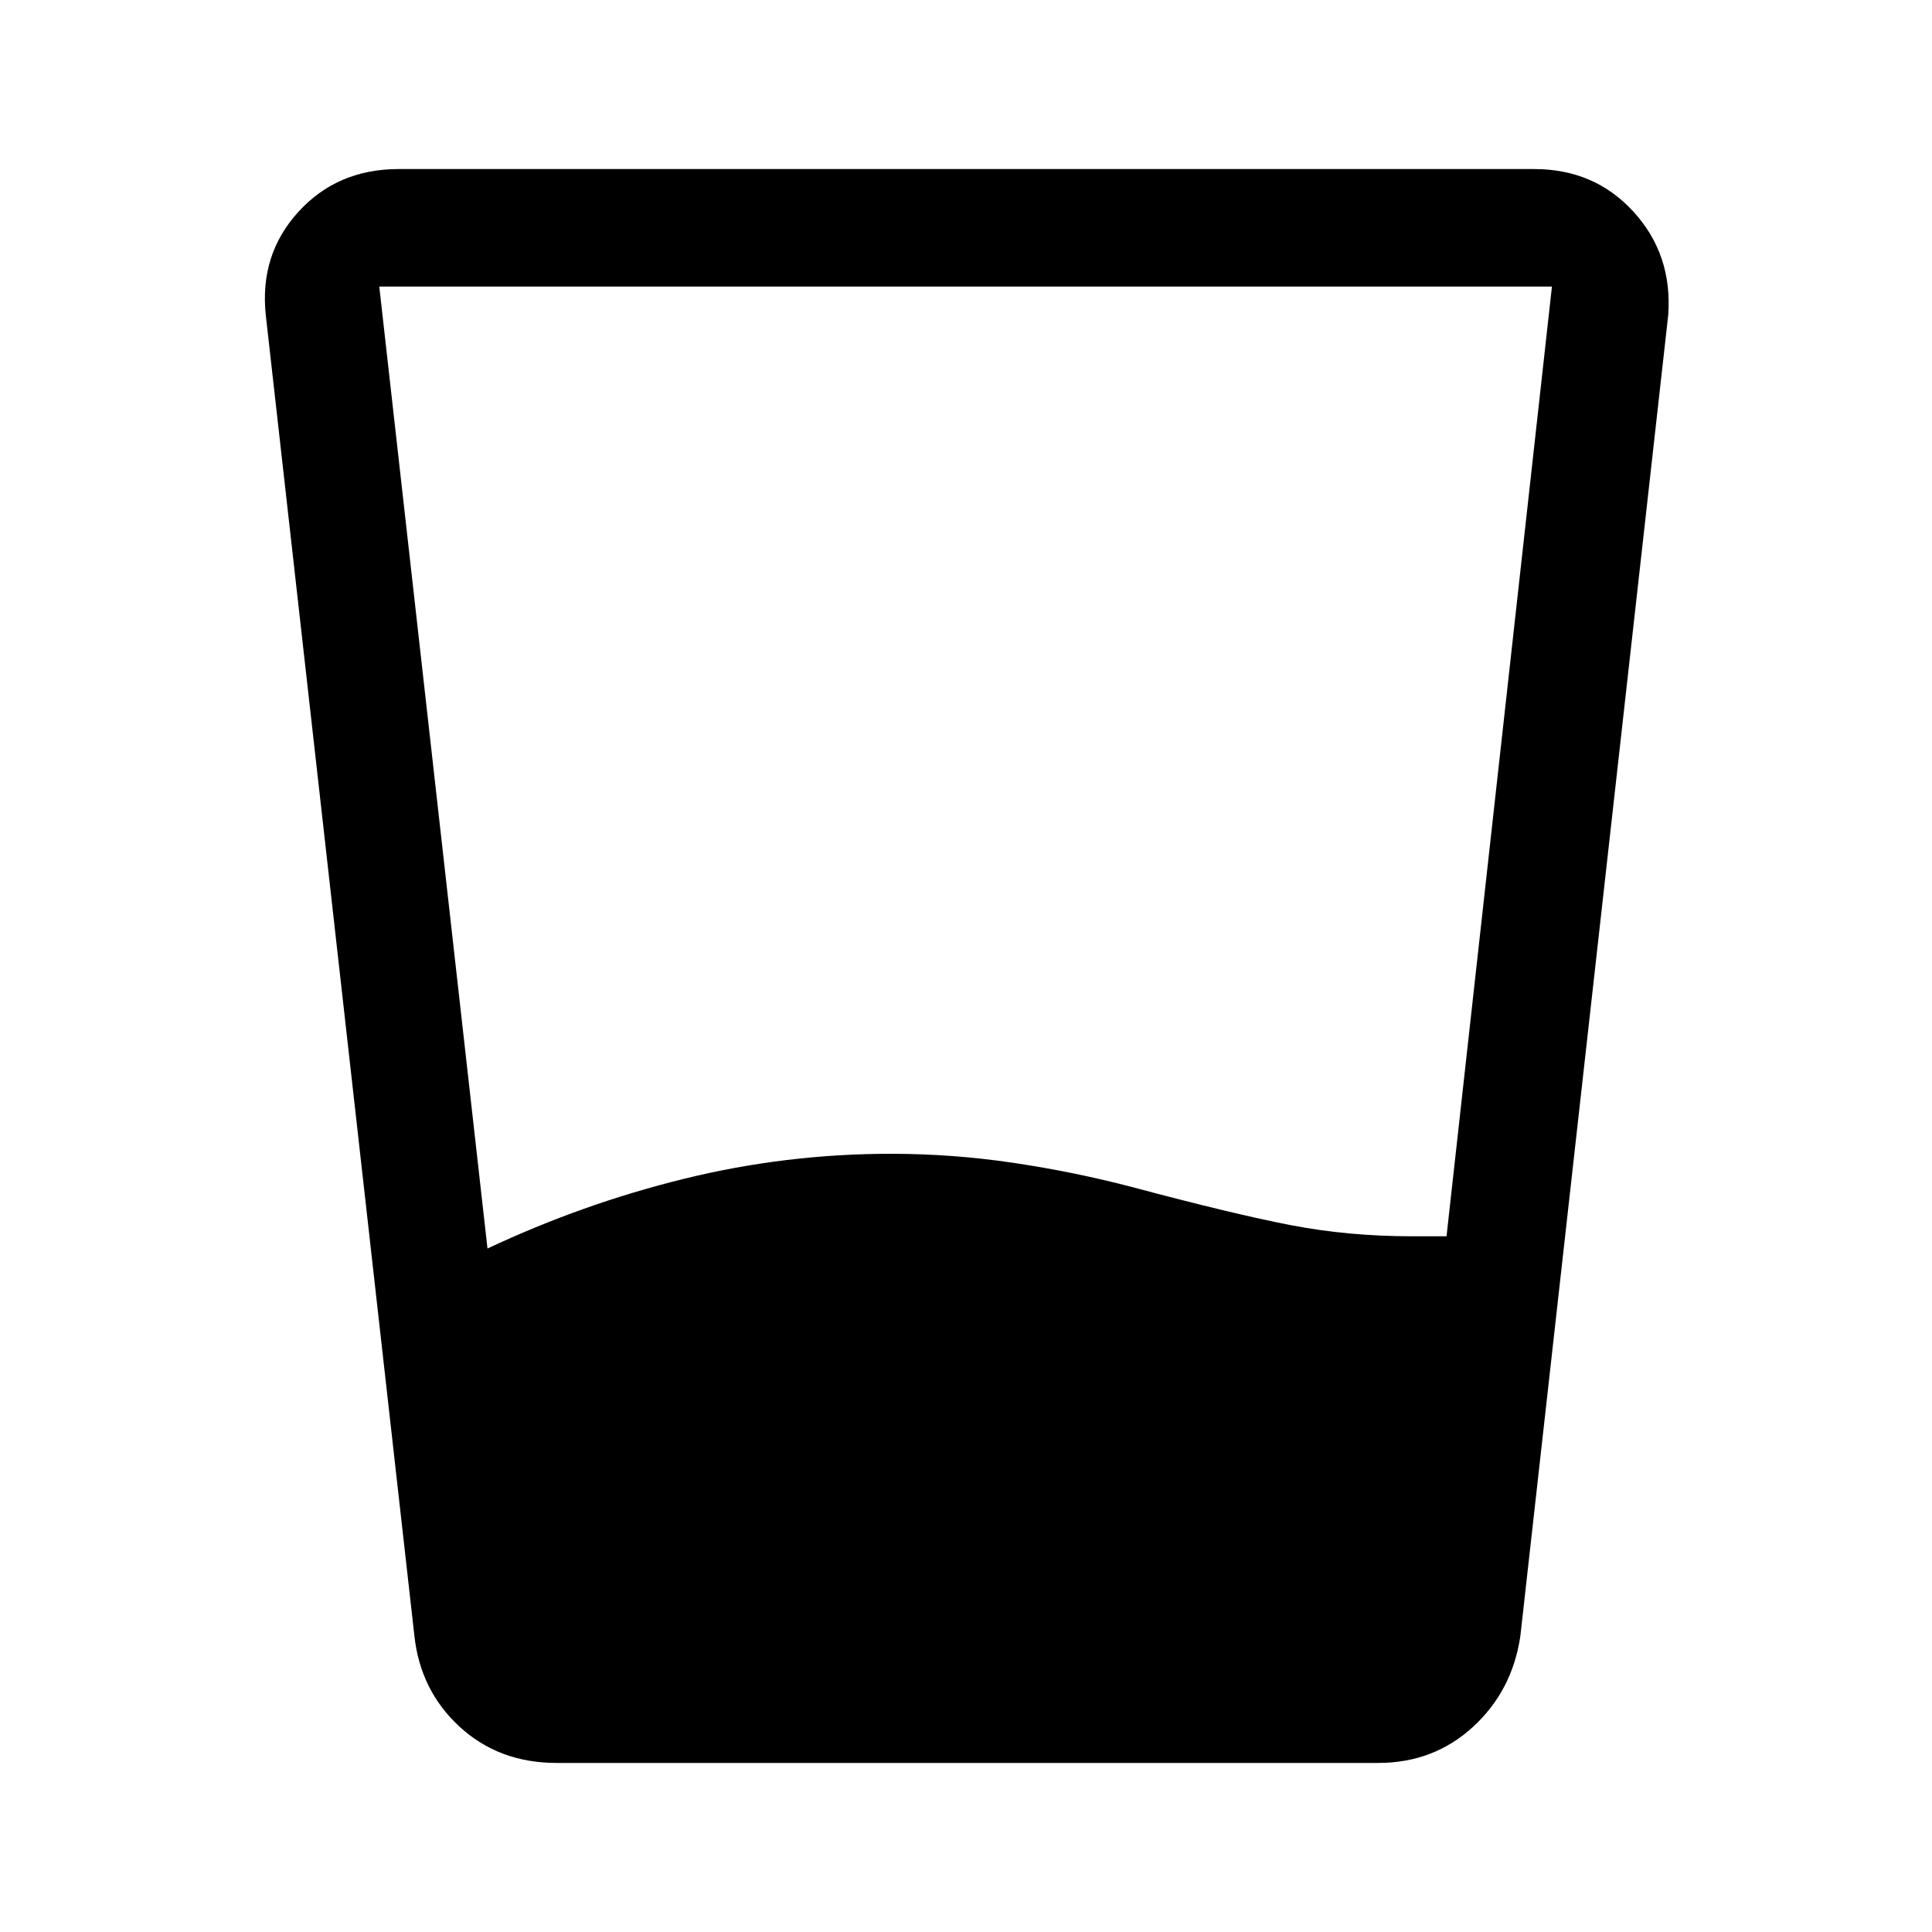 <svg xmlns="http://www.w3.org/2000/svg" height="48" viewBox="0 -960 960 960" width="48"><path d="M242.23-339.61q47.23-22.24 97.69-34.66 50.46-12.42 102.7-12.42 30.61 0 60.92 4.5 30.31 4.5 59.31 12.11 50.15 13.39 78.73 18.89 28.57 5.5 60.34 5.5h16.85l52.38-471.92H188.46l53.77 478ZM276.62-84q-28.62 0-48.16-17.92-19.54-17.93-22.54-45.16l-73.84-656.23q-3.23-30.07 16.15-51.38Q167.62-876 198.08-876h564.23q30.07 0 49.46 21.31 19.38 21.31 17.15 51.38l-73.46 656.23q-4 27.23-23.54 45.16Q712.38-84 684.77-84H276.62Z"/></svg>